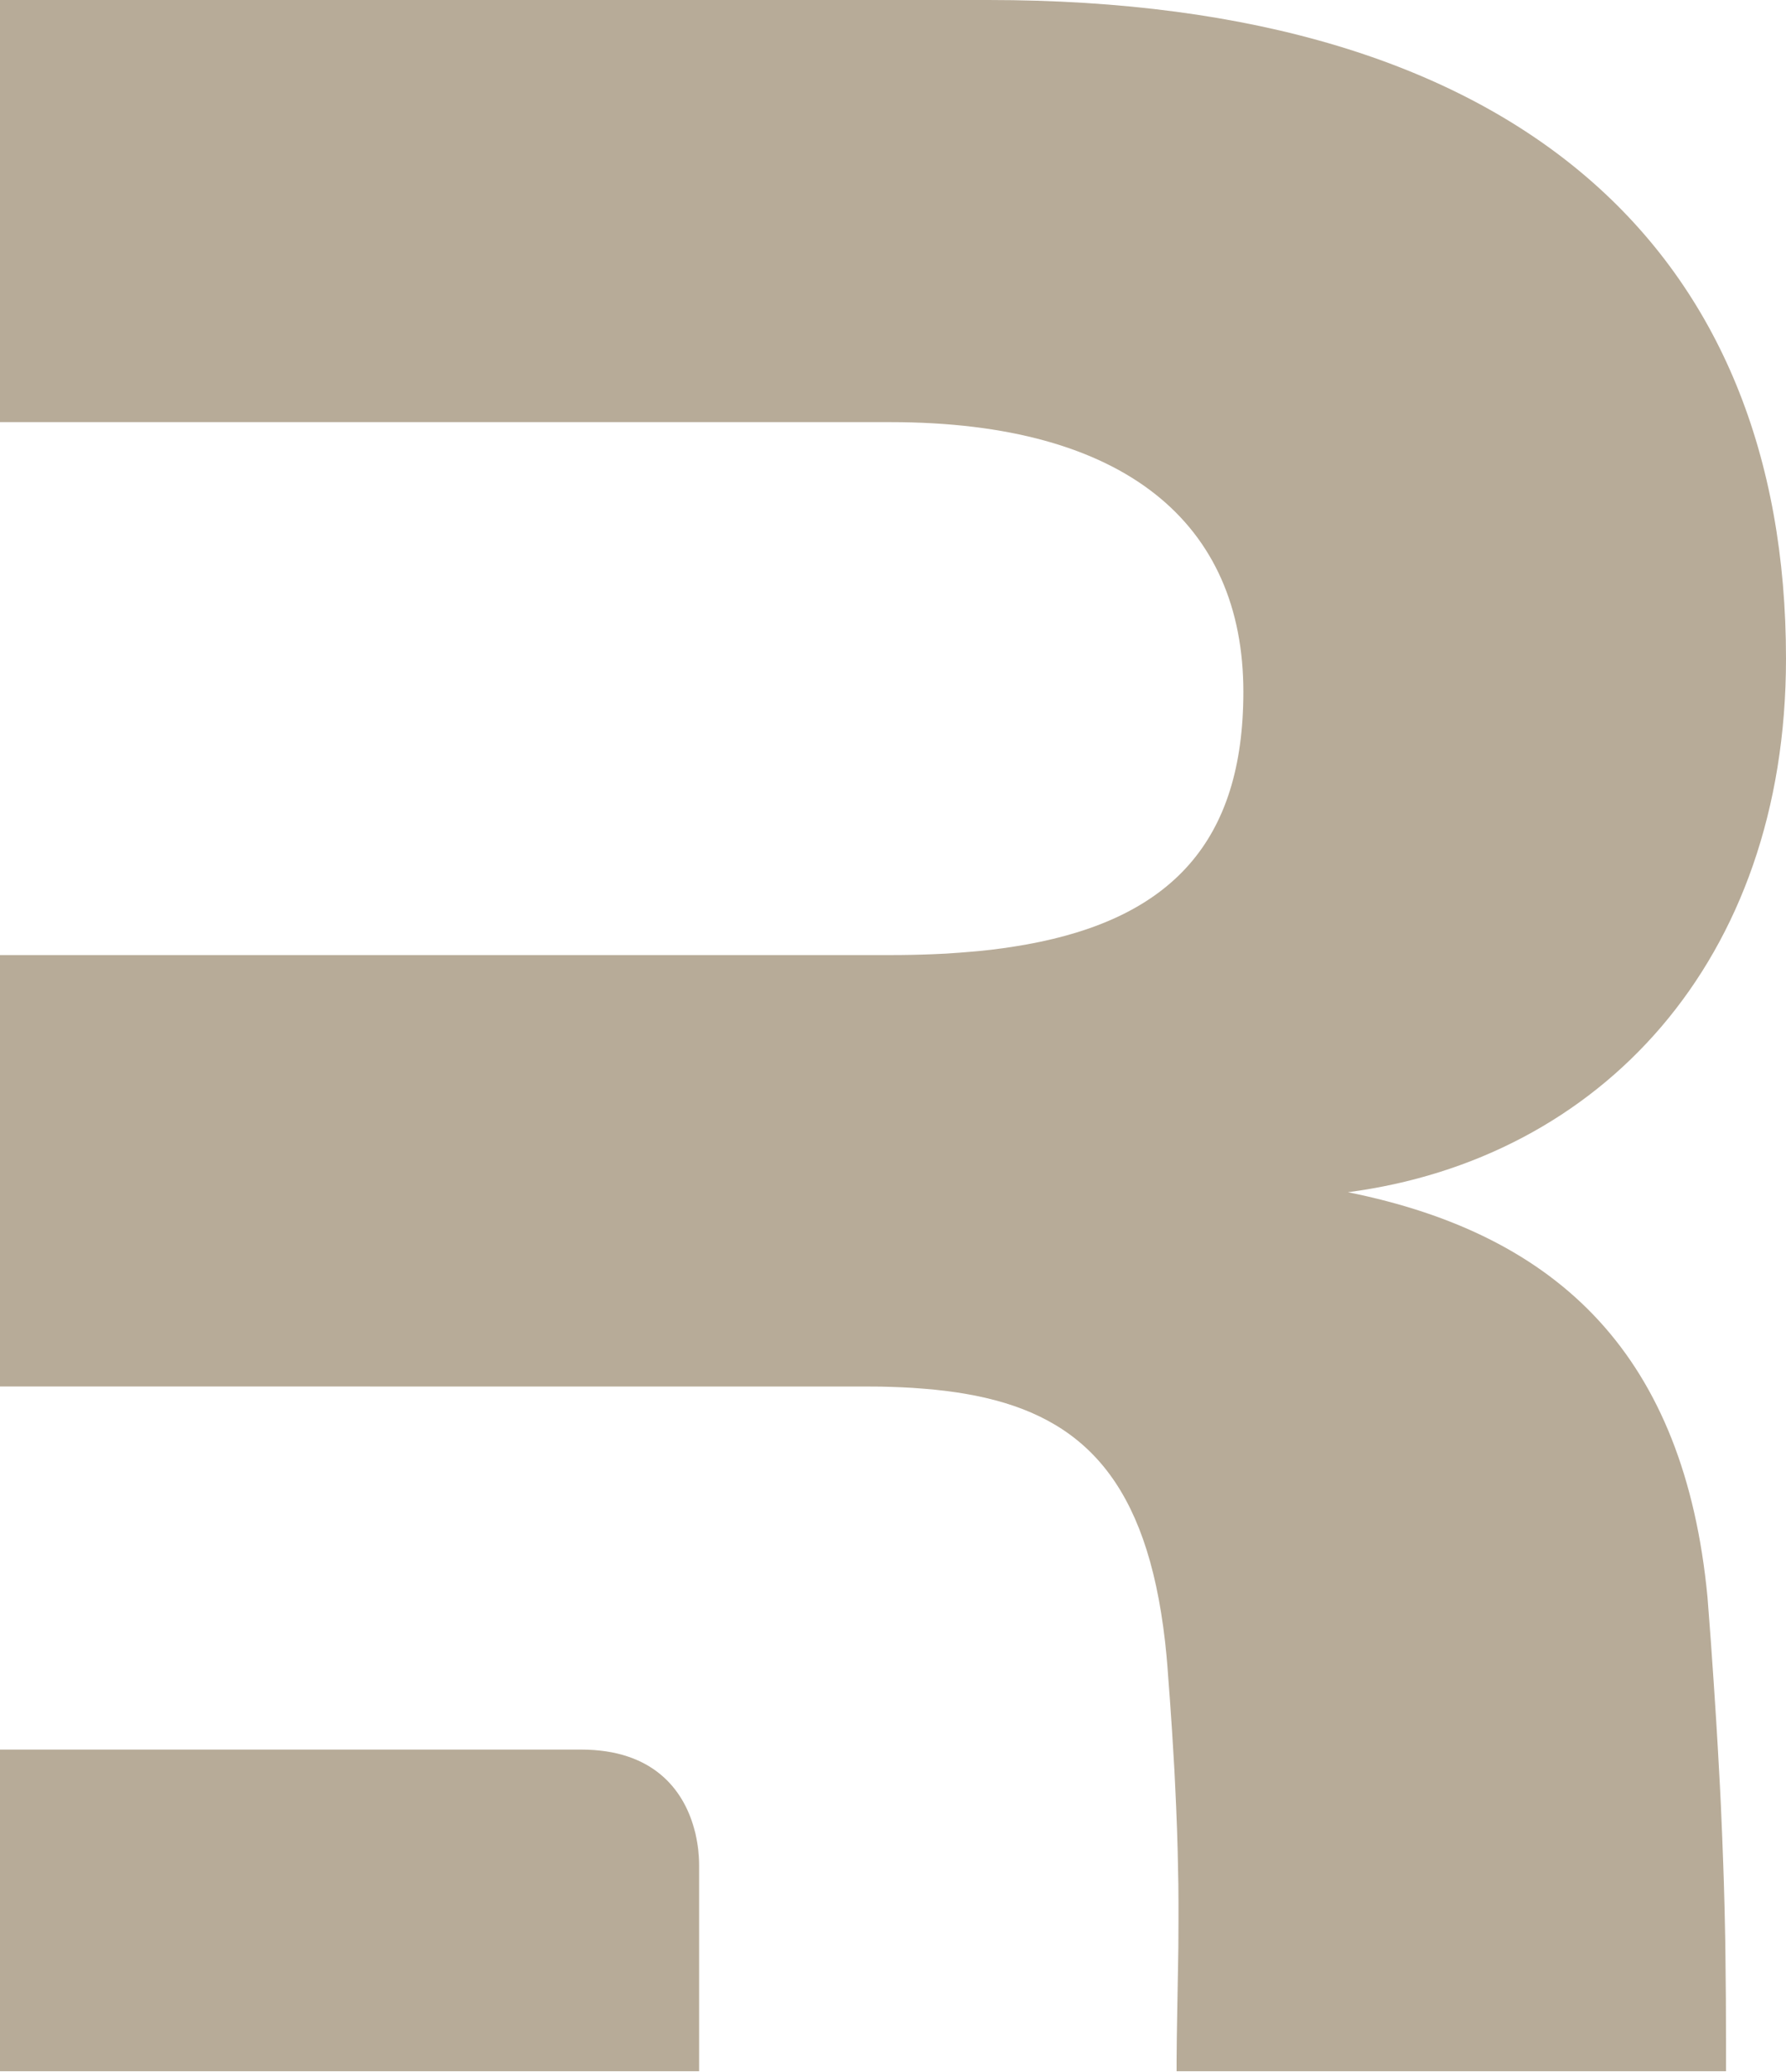 <?xml version="1.0" encoding="UTF-8"?>
<svg xmlns="http://www.w3.org/2000/svg" xmlns:xlink="http://www.w3.org/1999/xlink" width="100px" height="116px" viewBox="0 0 100 116" version="1.1">
<g id="surface1">
<path style=" stroke:none;fill-rule:nonzero;fill:rgb(71.765%,67.059%,59.608%);fill-opacity:1;" d="M 55.34 0 C 85.176 0 100 14.195 100 36.875 C 100 53.84 89.566 64.898 75.473 66.746 C 87.371 69.141 94.324 75.965 95.605 89.422 L 95.793 91.898 L 95.953 94.211 L 96.094 96.375 L 96.191 98.008 L 96.297 99.934 L 96.352 101.031 L 96.426 102.777 L 96.488 104.426 L 96.52 105.375 L 96.562 106.895 L 96.598 108.629 L 96.609 109.469 L 96.633 111.902 L 96.641 114.438 L 96.641 115.957 L 65.879 115.957 L 65.879 115.324 L 65.891 114.094 L 65.91 112.898 L 65.961 109.996 L 65.977 109.023 L 65.984 107.5 L 65.984 106.527 L 65.977 105.504 L 65.961 104.703 L 65.938 103.578 L 65.902 102.387 L 65.852 101.121 L 65.789 99.773 L 65.754 99.062 L 65.688 97.957 L 65.617 96.797 L 65.504 95.152 L 65.406 93.848 C 65.379 93.445 65.348 93.051 65.312 92.668 L 65.234 91.914 C 64.219 82.996 60.68 79.352 54.621 78.137 L 54.113 78.043 C 53.766 77.98 53.414 77.93 53.055 77.883 L 52.508 77.82 C 52.418 77.809 52.324 77.801 52.234 77.789 L 51.668 77.742 L 51.094 77.699 L 50.508 77.668 L 49.918 77.645 L 49.312 77.629 L 48.699 77.625 L 0 77.621 L 0 53.469 L 49.852 53.469 C 50.668 53.469 51.457 53.453 52.223 53.422 L 52.977 53.387 L 53.715 53.336 L 54.438 53.277 C 54.559 53.27 54.676 53.258 54.793 53.246 L 55.492 53.172 C 55.953 53.117 56.398 53.055 56.836 52.984 L 57.484 52.875 C 65.574 51.41 69.617 47.113 69.617 38.734 C 69.617 29.332 63.027 23.633 49.852 23.633 L 0 23.633 L 0 0 Z M 32.531 97.949 C 36.566 97.949 38.254 100.191 38.855 102.336 L 38.938 102.645 L 39 102.949 L 39.043 103.191 L 39.062 103.309 L 39.094 103.547 L 39.113 103.777 L 39.125 103.891 L 39.137 104.113 L 39.141 104.219 L 39.145 104.43 L 39.145 115.957 L 0 115.957 L 0 97.949 Z M 32.531 97.949 "/>
</g>
</svg>
